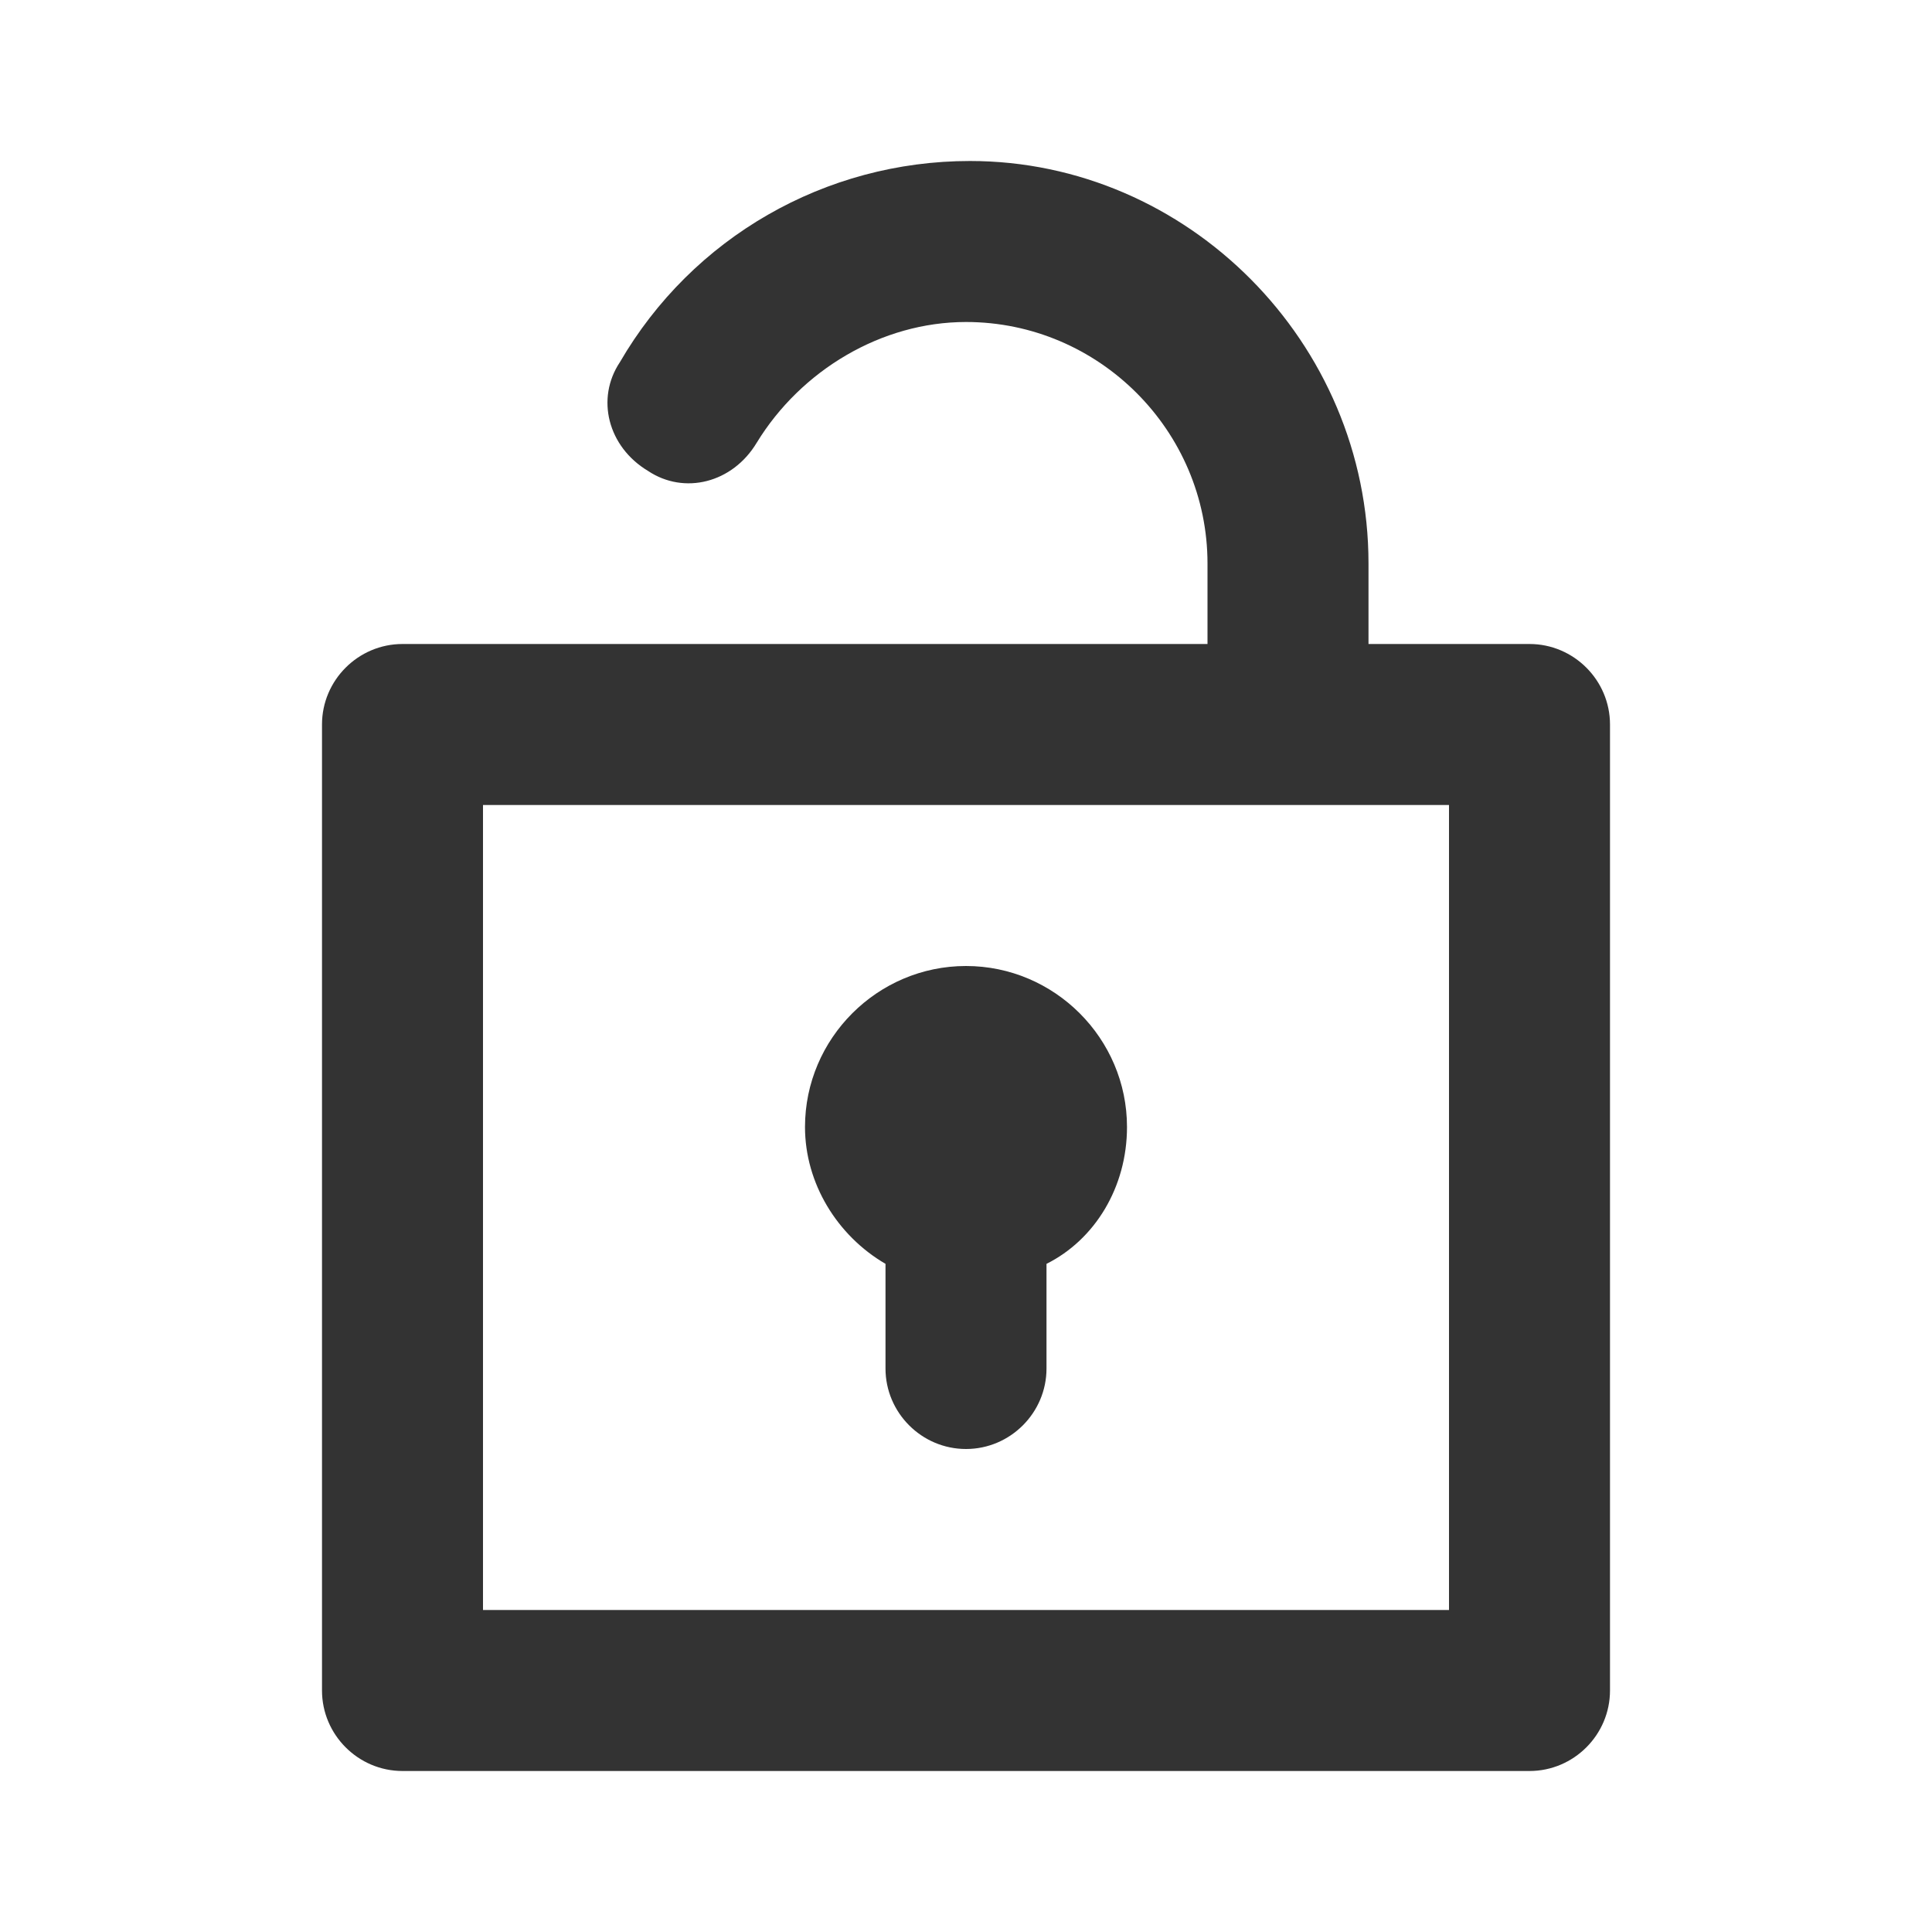 <?xml version="1.0" encoding="UTF-8"?>
<svg width="24px" height="24px" viewBox="0 0 24 24" version="1.1" xmlns="http://www.w3.org/2000/svg" xmlns:xlink="http://www.w3.org/1999/xlink">
    <title>⭕ Action / Unlock</title>
    <defs>
        <path d="M14,14 C14,14.75 13.6,15.4 13,15.7 L13,17 C13,17.55 12.55,18 12,18 C11.45,18 11,17.55 11,17 L11,15.7 C10.4,15.35 10,14.7 10,14 C10,12.9 10.9,12 12,12 C13.1,12 14,12.9 14,14 Z M17,7 L17,8 L19,8 C19.55,8 20,8.45 20,9 L20,21 C20,21.55 19.55,22 19,22 L5,22 C4.45,22 4,21.55 4,21 L4,9 C4,8.45 4.45,8 5,8 L15,8 L15,7 C15,5.35 13.65,4 12,4 C10.95,4 9.95,4.6 9.4,5.5 C9.1,6 8.5,6.15 8.05,5.85 C7.55,5.55 7.4,4.95 7.7,4.5 C8.6,2.95 10.25,2 12.05,2 C14.75,2 17,4.25 17,7 Z M18,10 L6,10 L6,20 L18,20 L18,10 Z" id="path-1"></path>
    </defs>
    <g id="⭕-Action-/-Unlock" stroke="none" stroke-width="1" fill="none" fill-rule="evenodd">
        <mask id="mask-2" fill="white">
            <use xlink:href="#path-1"></use>
        </mask>
        <use id="Color" fill="#333333" xlink:href="#path-1"></use>
    </g>
</svg>